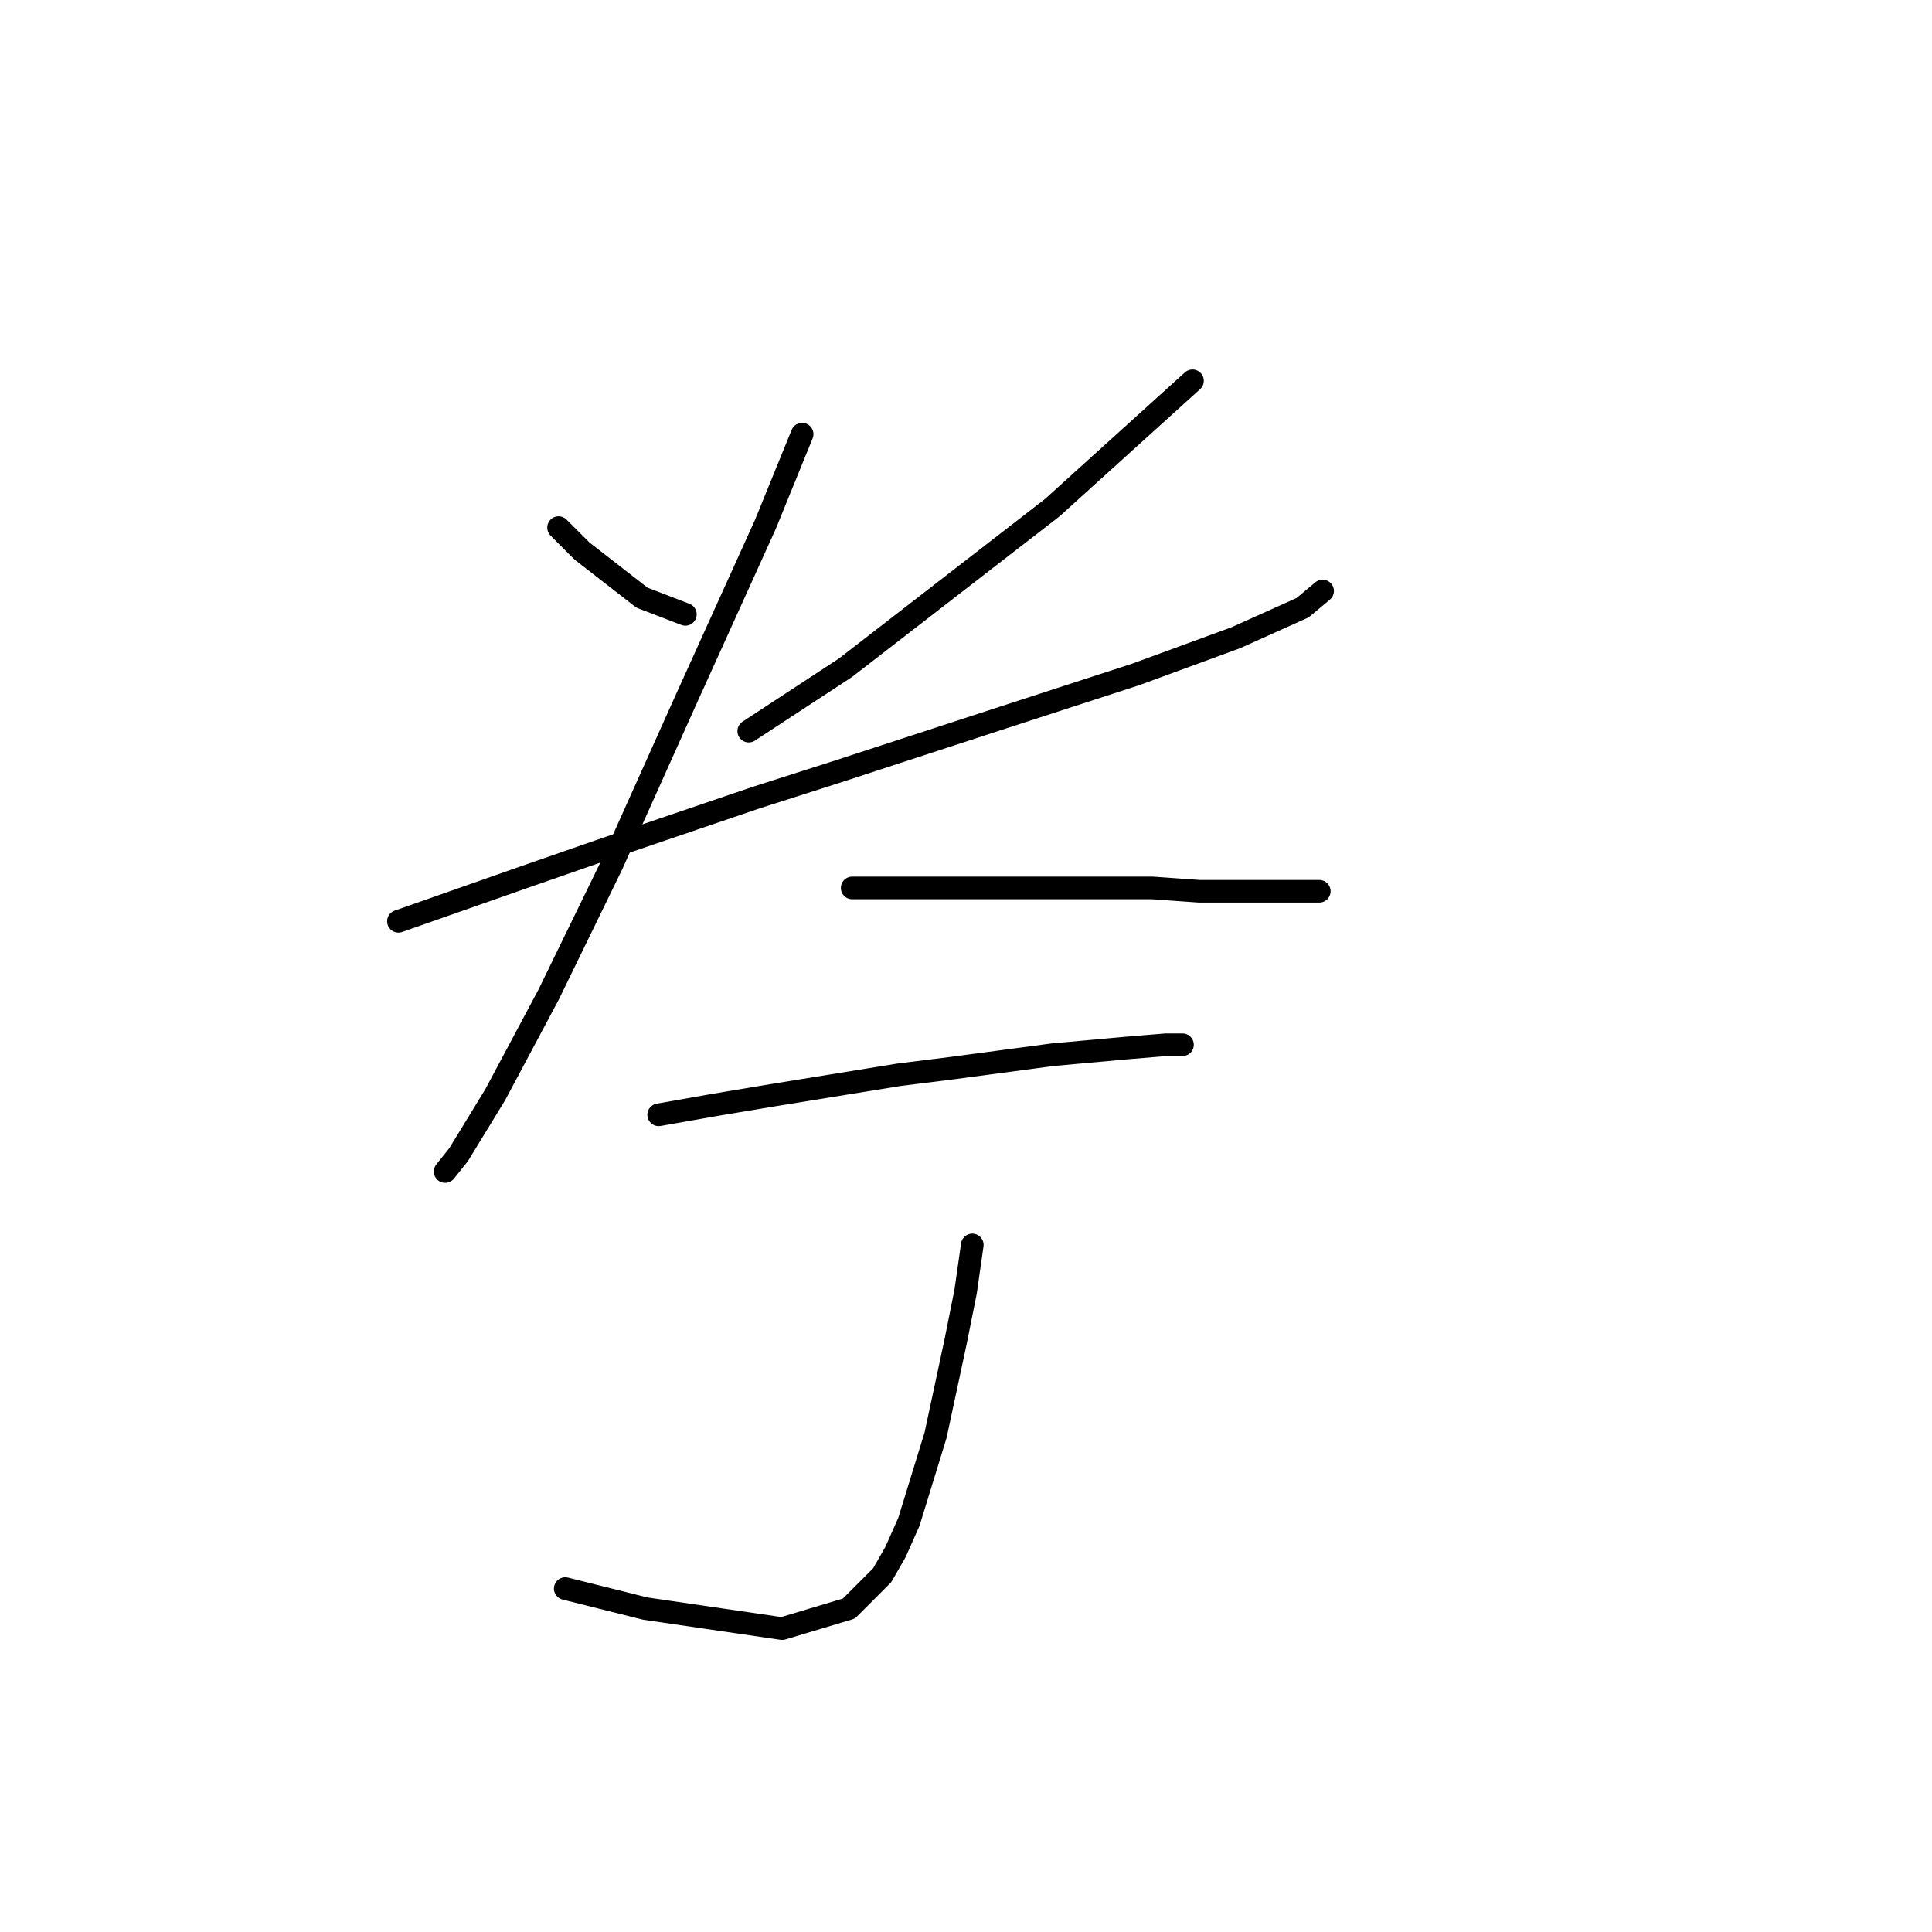 <?xml version="1.0" standalone="no"?>
    <svg width="256" height="256" xmlns="http://www.w3.org/2000/svg" version="1.1">
    <polyline stroke="black" stroke-width="3" stroke-linecap="round" fill="transparent" stroke-linejoin="round" points="74.014 69.91 77.109 73.004 85.066 79.194 90.813 81.404 90.813 81.404 " />
        <polyline stroke="black" stroke-width="3" stroke-linecap="round" fill="transparent" stroke-linejoin="round" points="158.01 50.458 139.443 67.257 112.033 88.477 99.213 96.877 99.213 96.877 " />
        <polyline stroke="black" stroke-width="3" stroke-linecap="round" fill="transparent" stroke-linejoin="round" points="52.794 122.076 69.151 116.329 79.319 112.792 100.097 105.719 111.149 102.182 132.811 95.109 150.495 89.361 163.758 84.499 172.599 80.52 175.252 78.309 175.252 78.309 " />
        <polyline stroke="black" stroke-width="3" stroke-linecap="round" fill="transparent" stroke-linejoin="round" points="106.286 57.531 101.423 69.468 90.813 92.898 81.087 114.56 72.688 131.802 65.614 145.064 60.751 153.022 58.983 155.232 58.983 155.232 " />
        <polyline stroke="black" stroke-width="3" stroke-linecap="round" fill="transparent" stroke-linejoin="round" points="112.918 117.655 128.391 117.655 137.232 117.655 152.705 117.655 158.895 118.097 171.715 118.097 173.926 118.097 174.81 118.097 174.81 118.097 " />
        <polyline stroke="black" stroke-width="3" stroke-linecap="round" fill="transparent" stroke-linejoin="round" points="87.277 147.717 94.792 146.391 102.75 145.064 119.107 142.412 126.18 141.528 139.443 139.759 149.169 138.875 154.474 138.433 156.684 138.433 156.684 138.433 " />
        <polyline stroke="black" stroke-width="3" stroke-linecap="round" fill="transparent" stroke-linejoin="round" points="128.833 164.958 127.949 171.147 126.622 177.779 123.97 190.157 120.433 201.651 118.665 205.63 116.896 208.725 112.476 213.146 103.634 215.798 85.508 213.146 74.898 210.493 74.898 210.493 " />
        </svg>